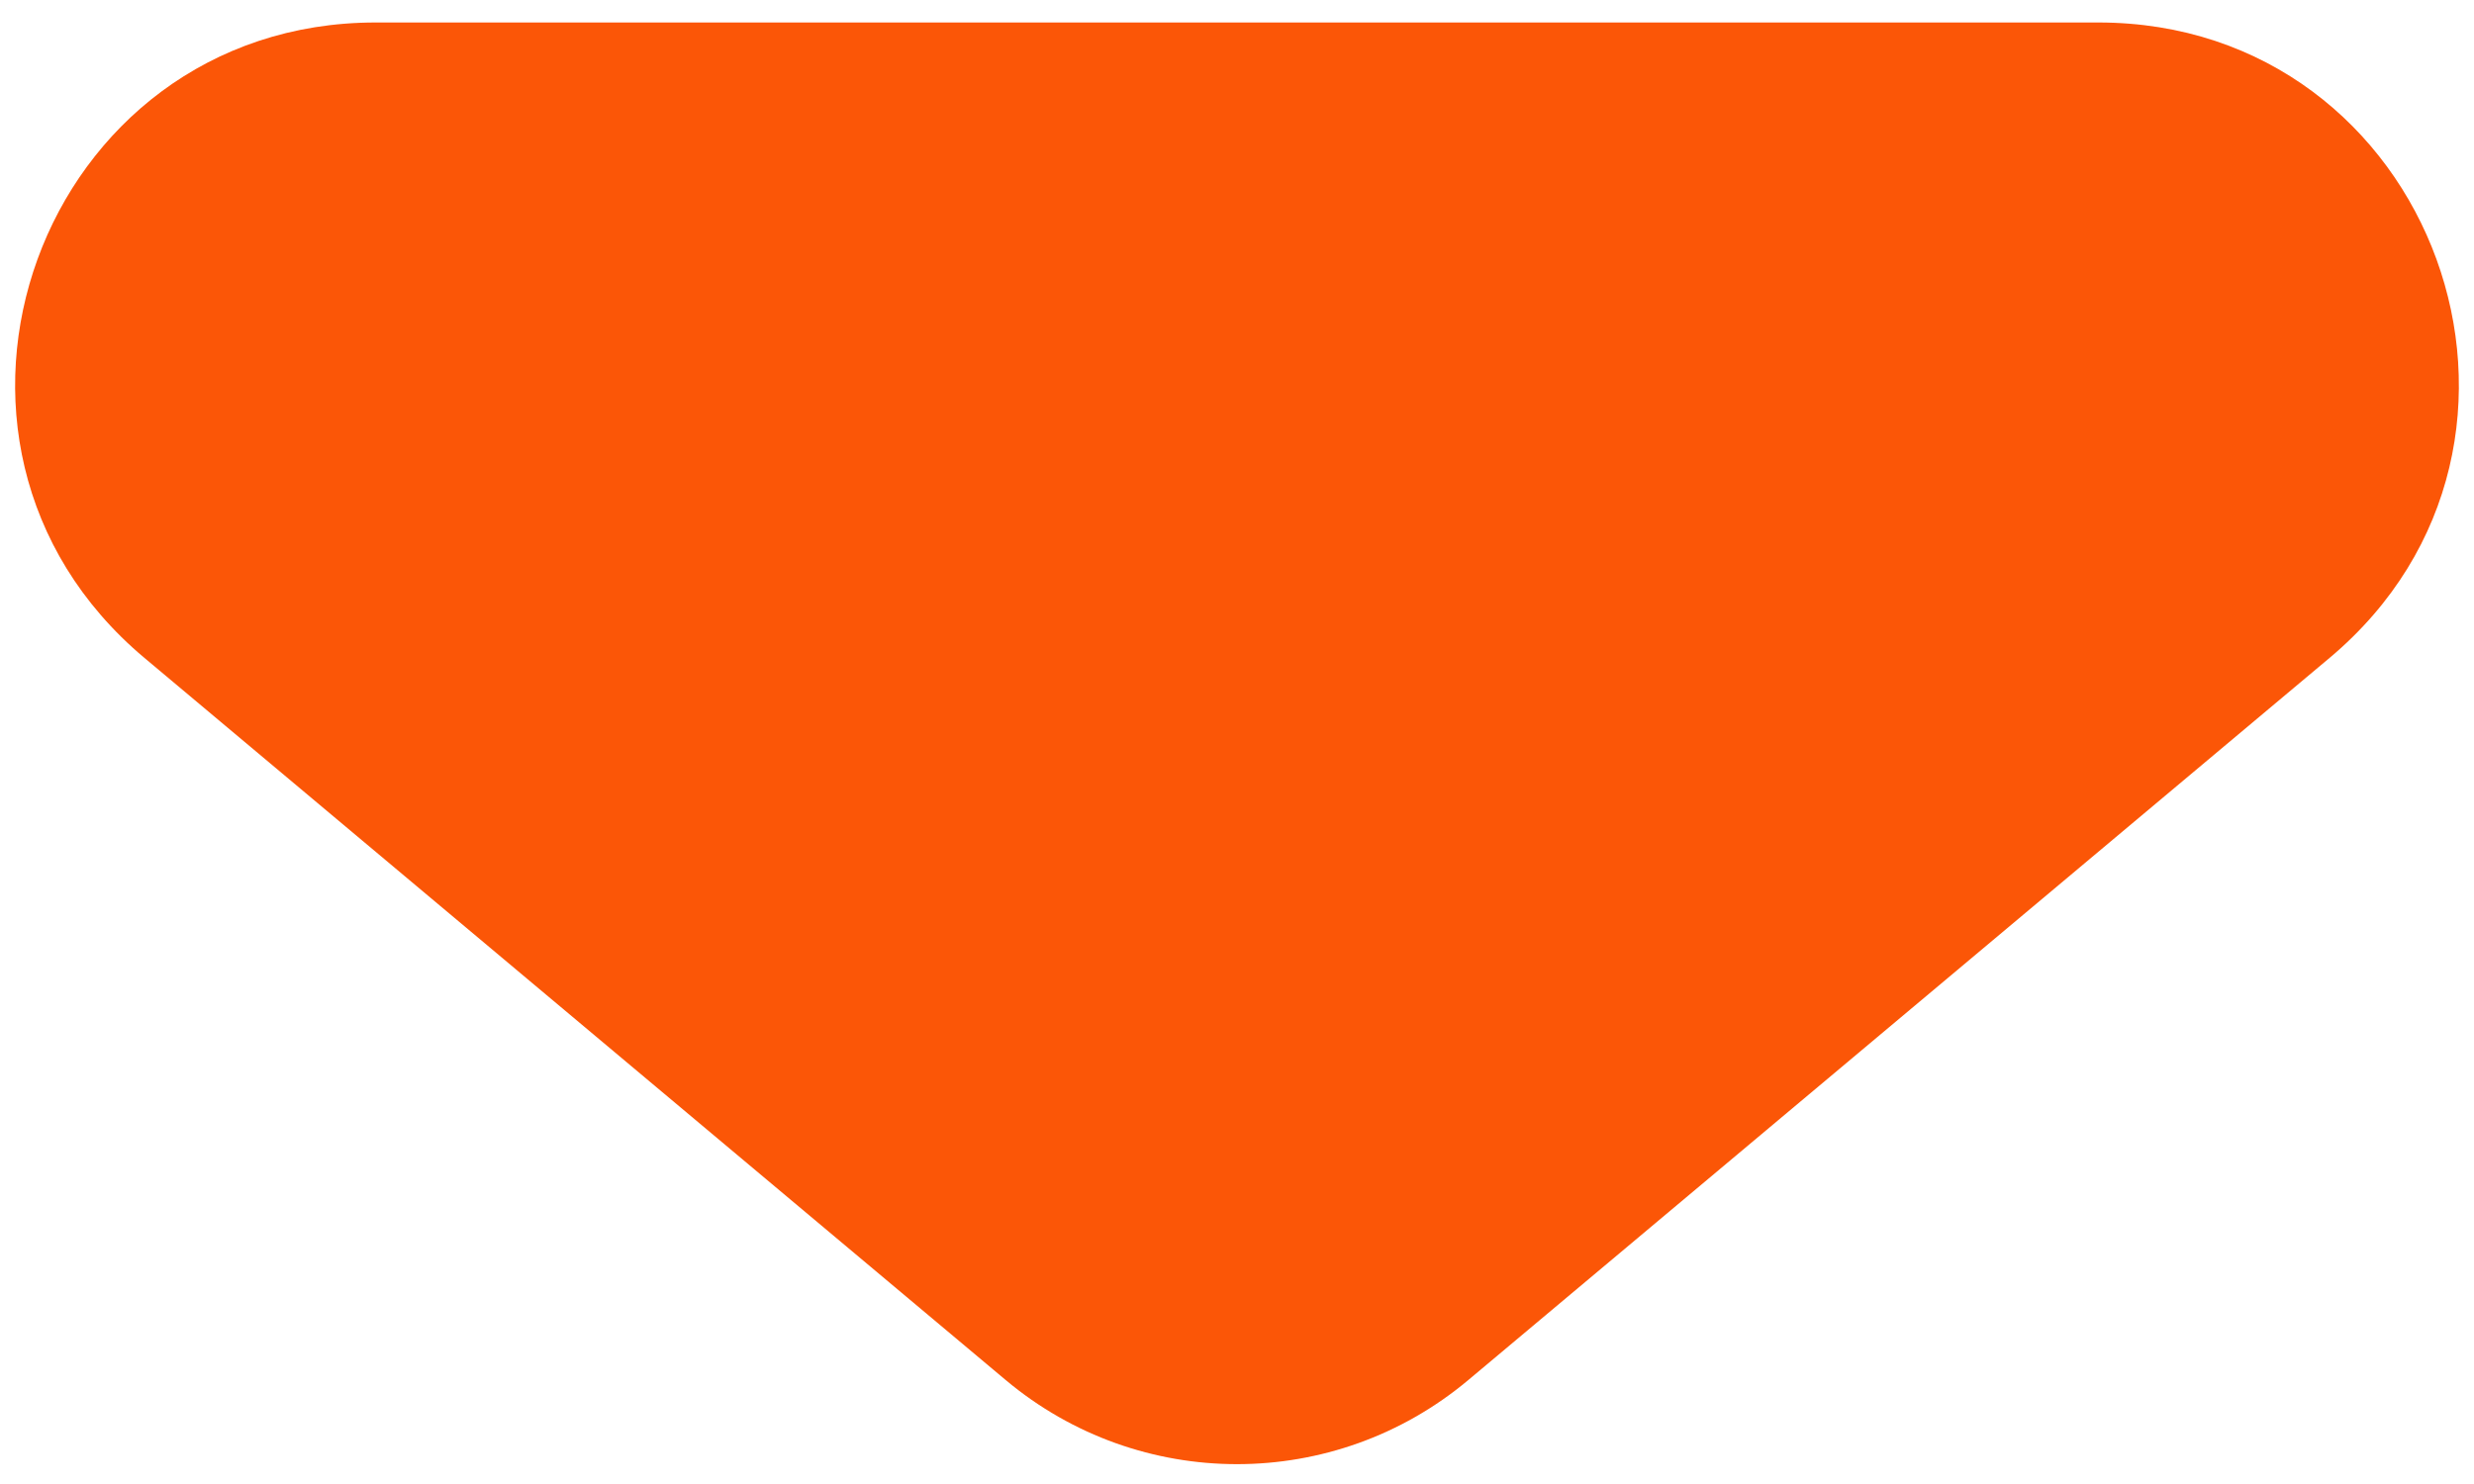 <svg width="55" height="33" viewBox="0 0 55 33" fill="none" xmlns="http://www.w3.org/2000/svg">
<path d="M22.359 30.689C25.333 33.182 29.667 33.182 32.641 30.689L51.789 14.63C57.512 9.83 54.118 0.5 46.648 0.5H8.352C0.882 0.5 -2.512 9.83 3.211 14.63L22.359 30.689Z" fill="#FB5607"/>
</svg>
